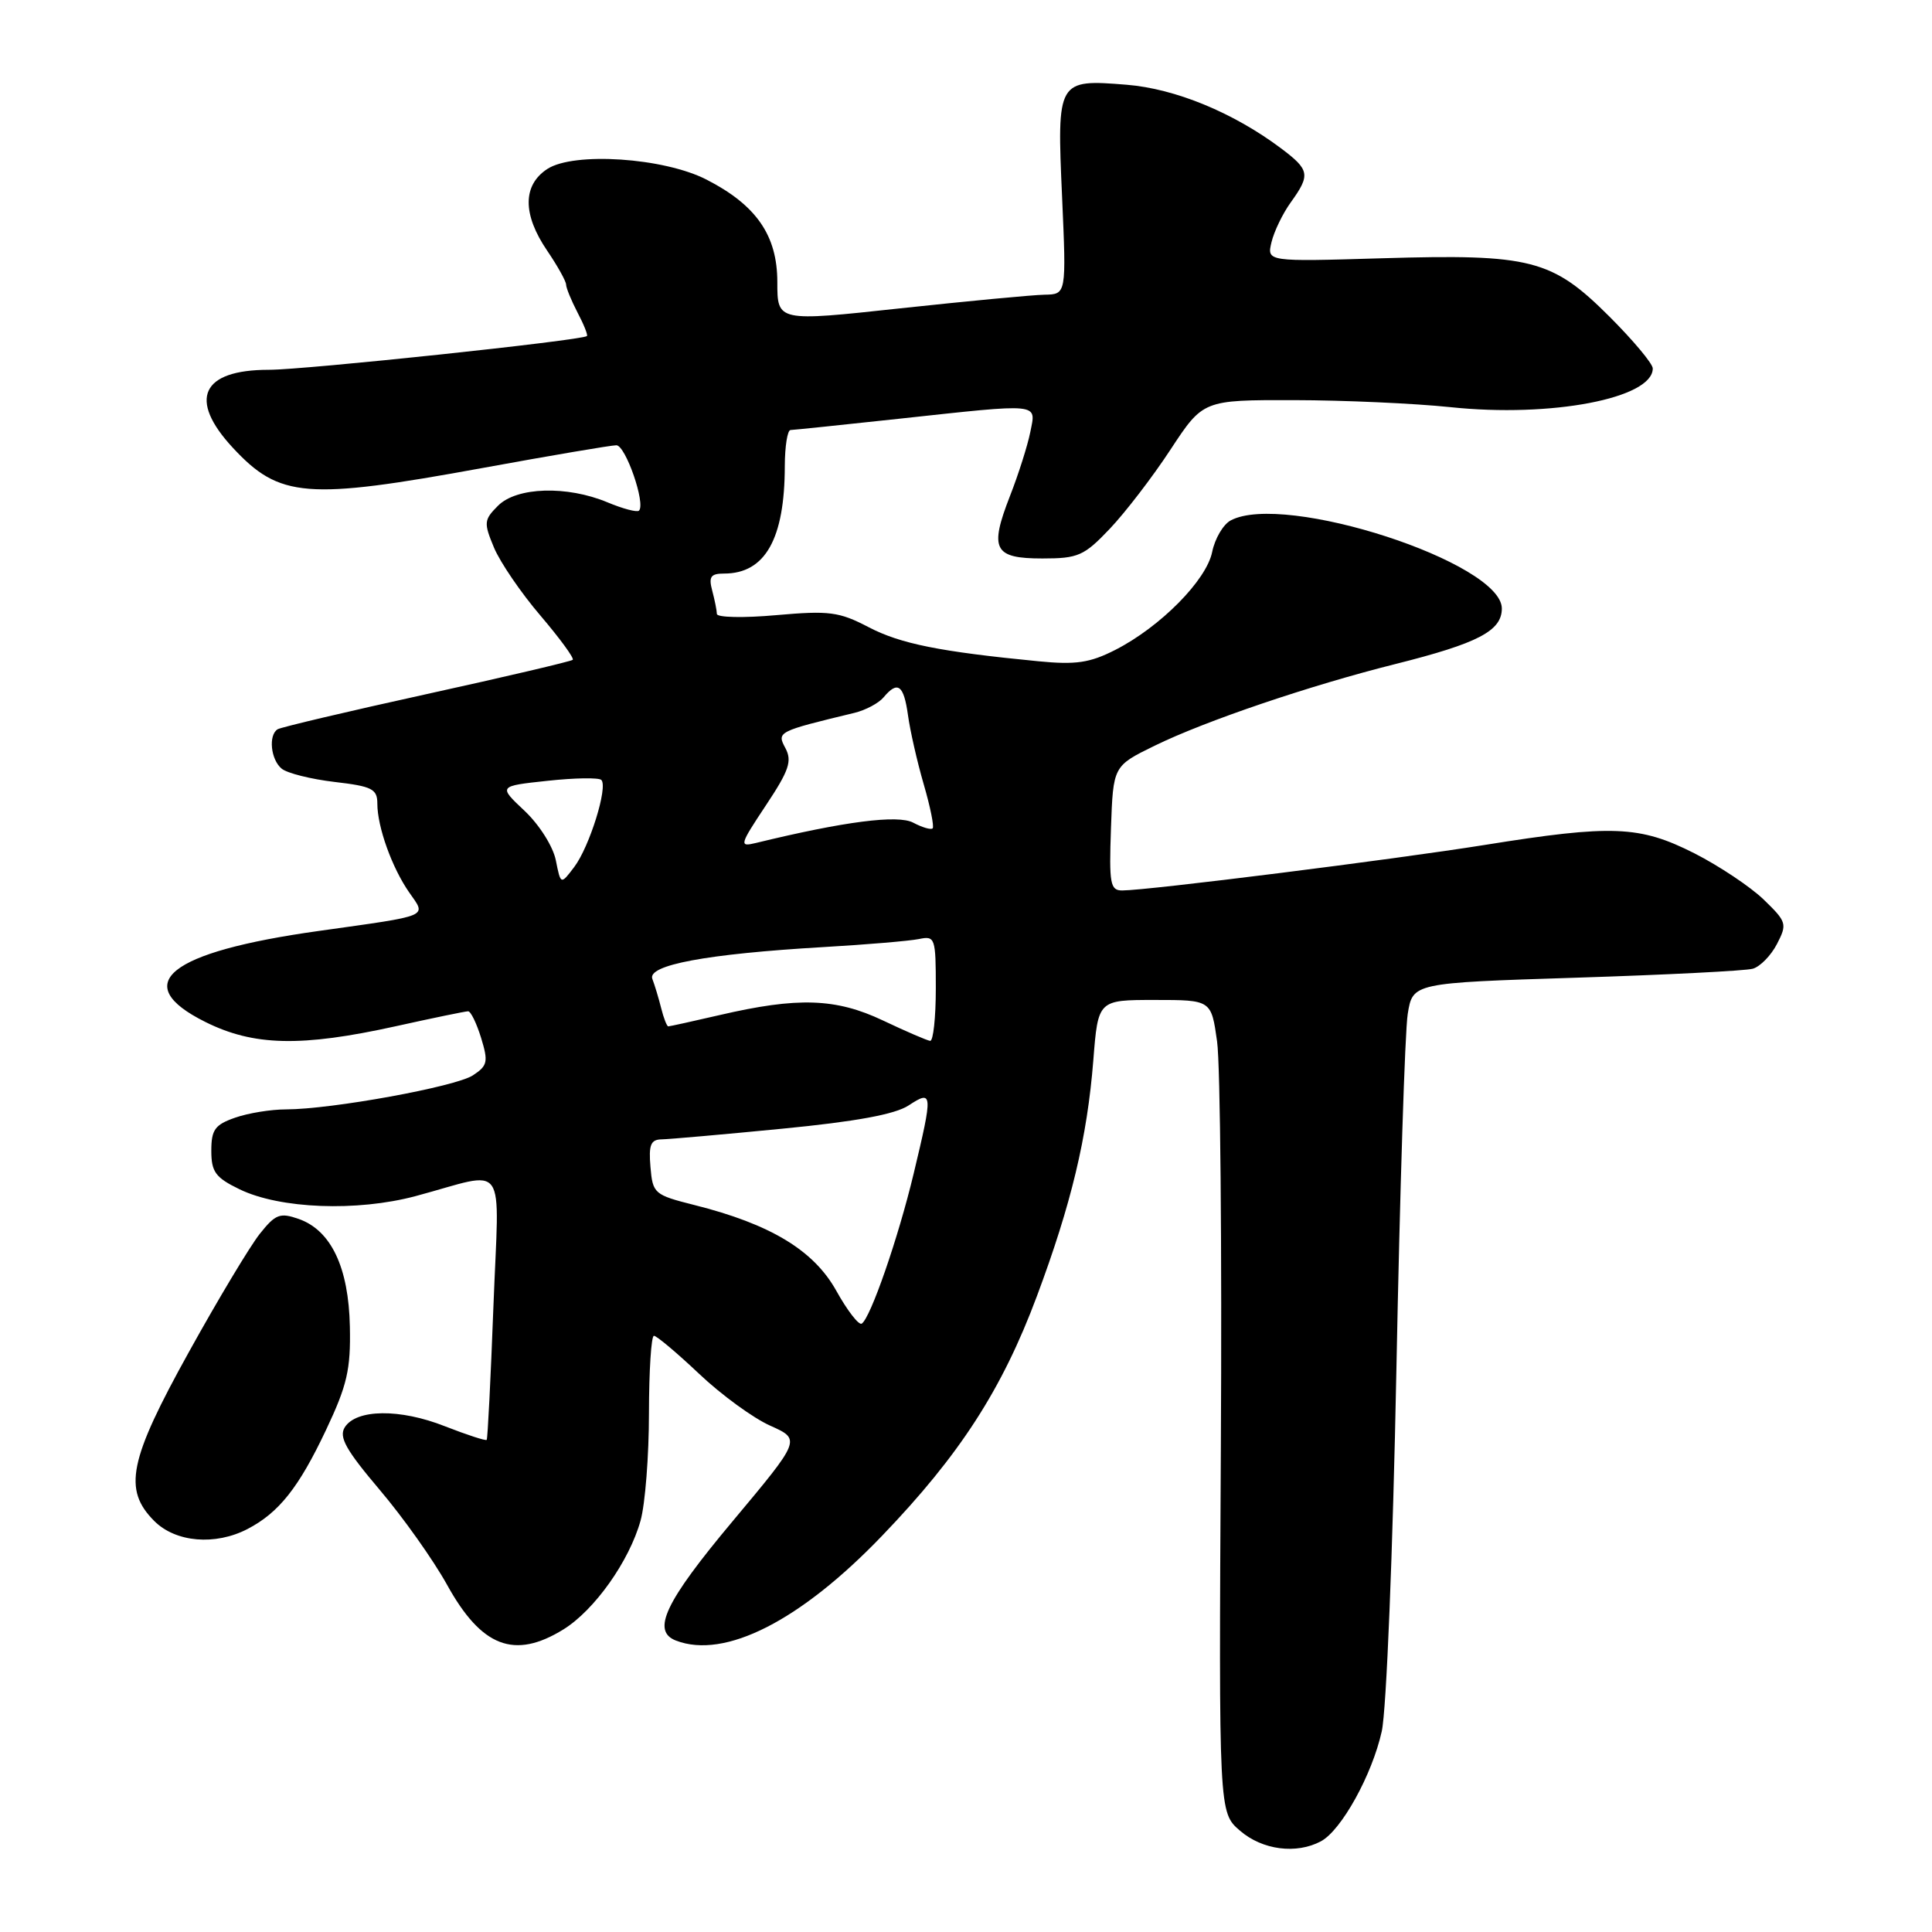 <?xml version="1.0" encoding="UTF-8" standalone="no"?>
<!DOCTYPE svg PUBLIC "-//W3C//DTD SVG 1.1//EN" "http://www.w3.org/Graphics/SVG/1.1/DTD/svg11.dtd" >
<svg xmlns="http://www.w3.org/2000/svg" xmlns:xlink="http://www.w3.org/1999/xlink" version="1.1" viewBox="0 0 256 256">
 <g >
 <path fill="currentColor"
d=" M 175.03 243.98 C 177.74 242.53 181.81 235.18 183.09 229.41 C 183.71 226.66 184.56 205.56 185.03 181.50 C 185.49 157.85 186.16 136.64 186.53 134.37 C 187.19 130.24 187.19 130.24 208.84 129.55 C 220.75 129.17 231.29 128.64 232.26 128.36 C 233.23 128.08 234.67 126.61 235.46 125.08 C 236.83 122.43 236.75 122.15 233.70 119.20 C 231.94 117.50 227.80 114.74 224.50 113.06 C 217.26 109.40 213.64 109.25 196.73 111.96 C 184.58 113.90 152.14 117.98 148.71 117.99 C 147.11 118.00 146.95 117.12 147.21 109.75 C 147.50 101.50 147.50 101.50 153.00 98.81 C 159.72 95.52 173.62 90.81 184.93 87.98 C 195.84 85.24 199.00 83.60 199.00 80.63 C 199.00 74.54 170.16 65.17 163.07 68.96 C 162.08 69.49 160.98 71.37 160.62 73.13 C 159.87 76.88 153.76 83.06 147.79 86.11 C 144.41 87.83 142.57 88.11 137.58 87.62 C 124.54 86.35 119.33 85.31 115.11 83.11 C 111.18 81.06 109.89 80.89 102.86 81.51 C 98.54 81.90 94.99 81.82 94.99 81.35 C 94.98 80.88 94.70 79.49 94.37 78.25 C 93.88 76.42 94.17 76.00 95.95 76.00 C 101.39 76.00 103.98 71.41 103.99 61.75 C 104.00 59.14 104.34 56.99 104.75 56.98 C 105.16 56.97 111.58 56.30 119.00 55.50 C 138.13 53.43 137.29 53.35 136.52 57.25 C 136.16 59.04 134.95 62.86 133.82 65.74 C 131.07 72.80 131.69 74.00 138.12 74.00 C 142.86 74.00 143.64 73.66 147.05 70.07 C 149.10 67.91 152.73 63.19 155.10 59.57 C 159.42 53.00 159.42 53.00 171.46 53.02 C 178.08 53.03 187.41 53.45 192.19 53.95 C 205.55 55.36 219.00 52.78 219.00 48.82 C 219.00 48.19 216.41 45.10 213.25 41.94 C 205.64 34.35 202.87 33.64 183.18 34.22 C 167.86 34.68 167.86 34.68 168.48 32.09 C 168.82 30.67 169.97 28.28 171.05 26.79 C 173.66 23.16 173.54 22.51 169.75 19.66 C 163.43 14.92 155.73 11.75 149.29 11.23 C 140.10 10.49 140.04 10.60 140.73 26.06 C 141.30 39.00 141.30 39.00 138.40 39.05 C 136.81 39.08 128.19 39.90 119.25 40.86 C 103.00 42.62 103.00 42.62 103.00 37.38 C 103.00 31.20 100.23 27.19 93.62 23.80 C 87.96 20.89 76.03 20.10 72.52 22.39 C 69.24 24.54 69.23 28.41 72.50 33.21 C 73.88 35.24 75.00 37.26 75.01 37.70 C 75.01 38.14 75.69 39.80 76.52 41.40 C 77.36 42.99 77.92 44.40 77.77 44.53 C 77.08 45.11 40.45 49.00 35.62 49.00 C 26.68 49.00 24.89 52.91 30.86 59.34 C 37.04 65.99 40.58 66.28 64.00 62.00 C 73.03 60.35 80.99 59.00 81.67 59.00 C 82.89 59.00 85.58 66.75 84.67 67.66 C 84.42 67.91 82.54 67.42 80.49 66.56 C 75.12 64.32 68.48 64.52 65.99 67.01 C 64.12 68.88 64.08 69.26 65.46 72.57 C 66.28 74.52 69.05 78.58 71.62 81.58 C 74.18 84.59 76.11 87.22 75.89 87.43 C 75.68 87.63 66.97 89.68 56.54 91.97 C 46.12 94.26 37.23 96.36 36.79 96.63 C 35.54 97.40 35.87 100.65 37.32 101.85 C 38.04 102.45 41.19 103.24 44.32 103.61 C 49.31 104.19 50.00 104.54 50.00 106.49 C 50.00 109.57 51.94 114.98 54.22 118.25 C 56.52 121.55 57.21 121.25 42.21 123.36 C 22.29 126.15 17.06 130.36 27.20 135.41 C 33.61 138.61 39.91 138.75 52.45 135.98 C 57.37 134.89 61.68 134.00 62.03 134.00 C 62.38 134.00 63.15 135.59 63.75 137.53 C 64.72 140.70 64.61 141.21 62.66 142.49 C 60.35 144.00 43.94 146.99 37.90 147.00 C 35.92 147.00 32.88 147.49 31.15 148.10 C 28.48 149.03 28.00 149.69 28.00 152.48 C 28.00 155.29 28.55 156.04 31.75 157.59 C 37.10 160.18 47.28 160.57 55.07 158.49 C 67.47 155.17 66.13 153.26 65.38 173.13 C 65.02 182.68 64.62 190.63 64.49 190.79 C 64.36 190.94 61.88 190.13 58.96 188.99 C 53.00 186.63 47.21 186.70 45.68 189.13 C 44.88 190.42 45.83 192.12 50.31 197.41 C 53.42 201.07 57.43 206.73 59.23 209.98 C 63.80 218.25 68.15 219.92 74.65 215.91 C 78.77 213.36 83.39 206.85 84.88 201.48 C 85.49 199.29 85.99 192.89 85.99 187.25 C 86.00 181.61 86.29 177.00 86.65 177.00 C 87.01 177.00 89.71 179.27 92.64 182.04 C 95.57 184.82 99.81 187.91 102.06 188.91 C 106.14 190.74 106.14 190.74 97.07 201.58 C 88.11 212.28 86.29 216.13 89.58 217.39 C 96.05 219.87 106.06 214.78 116.89 203.49 C 127.17 192.79 132.78 184.11 137.39 171.76 C 141.95 159.55 144.06 150.72 144.87 140.50 C 145.50 132.50 145.50 132.50 153.00 132.50 C 160.50 132.50 160.50 132.50 161.27 138.00 C 161.70 141.03 161.92 165.25 161.77 191.83 C 161.50 240.17 161.50 240.17 164.31 242.58 C 167.27 245.14 171.78 245.72 175.03 243.98 Z  M 32.80 202.60 C 36.96 200.43 39.58 197.13 43.19 189.50 C 46.00 183.56 46.48 181.48 46.36 175.78 C 46.20 167.93 43.87 163.03 39.59 161.52 C 37.10 160.65 36.51 160.87 34.43 163.48 C 33.14 165.10 28.91 172.14 25.04 179.13 C 17.07 193.50 16.28 197.37 20.45 201.55 C 23.29 204.38 28.52 204.82 32.80 202.60 Z  M 110.80 171.01 C 107.81 165.66 102.08 162.20 92.00 159.67 C 86.69 158.33 86.49 158.16 86.19 154.64 C 85.94 151.69 86.22 150.99 87.69 150.97 C 88.69 150.95 95.86 150.32 103.64 149.56 C 113.41 148.61 118.59 147.66 120.39 146.48 C 123.61 144.37 123.64 144.76 121.06 155.53 C 119.02 164.05 115.34 174.67 114.18 175.39 C 113.80 175.63 112.27 173.66 110.80 171.01 Z  M 117.00 135.22 C 110.75 132.26 105.73 132.09 95.32 134.51 C 91.78 135.33 88.73 136.00 88.55 136.00 C 88.37 136.00 87.94 134.92 87.61 133.59 C 87.28 132.27 86.75 130.52 86.44 129.71 C 85.74 127.87 93.64 126.40 109.00 125.50 C 114.78 125.17 120.51 124.68 121.75 124.43 C 123.91 123.98 124.00 124.23 124.00 130.98 C 124.00 134.84 123.66 137.96 123.25 137.92 C 122.84 137.87 120.03 136.66 117.00 135.22 Z  M 73.65 113.99 C 73.28 112.16 71.47 109.29 69.51 107.44 C 66.02 104.16 66.02 104.16 72.56 103.46 C 76.15 103.07 79.36 103.02 79.68 103.35 C 80.59 104.25 78.11 112.21 76.09 114.88 C 74.30 117.25 74.30 117.25 73.65 113.99 Z  M 101.48 106.72 C 104.56 102.09 104.98 100.84 104.07 99.13 C 102.91 96.97 103.02 96.92 113.21 94.46 C 114.70 94.10 116.44 93.17 117.08 92.40 C 118.95 90.16 119.75 90.75 120.31 94.75 C 120.59 96.81 121.53 100.94 122.40 103.93 C 123.27 106.91 123.80 109.54 123.58 109.76 C 123.35 109.98 122.20 109.64 121.01 109.01 C 118.99 107.93 111.90 108.84 100.15 111.70 C 97.92 112.24 97.99 111.98 101.48 106.72 Z "/>
</g>
</svg>